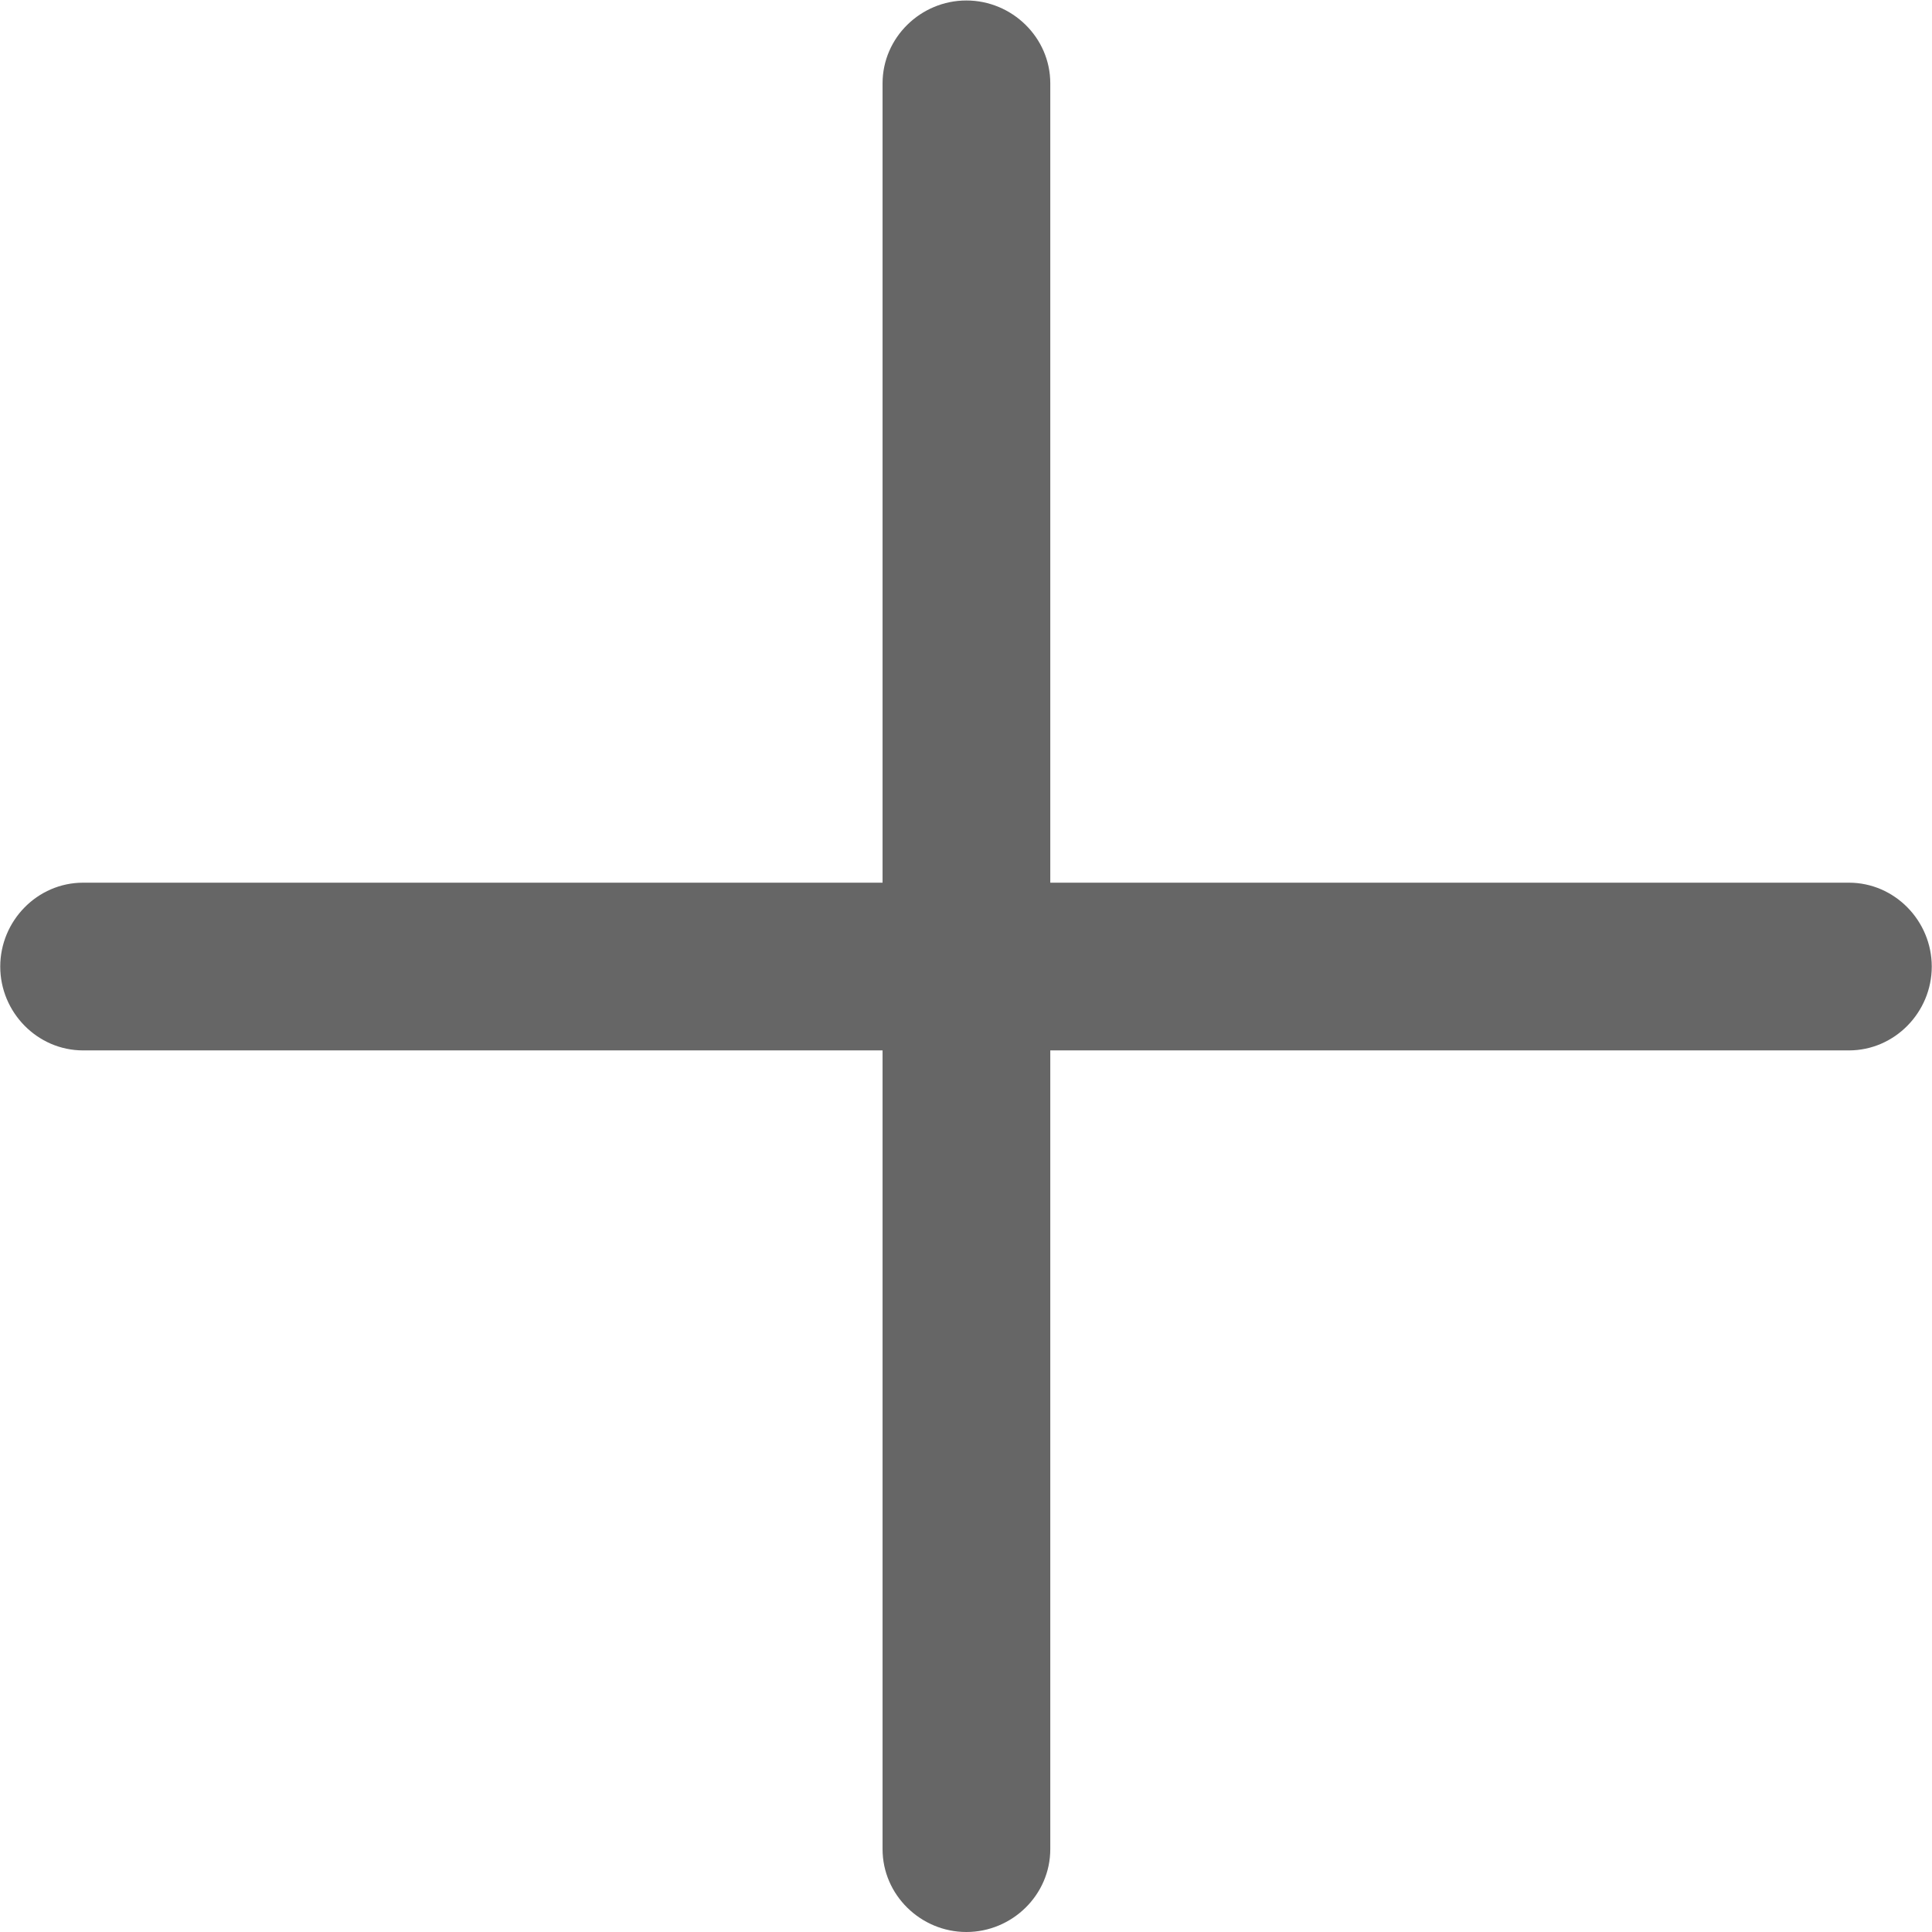 <?xml version="1.0" encoding="UTF-8"?>
<svg width="16px" height="16px" viewBox="0 0 16 16" version="1.1" xmlns="http://www.w3.org/2000/svg" xmlns:xlink="http://www.w3.org/1999/xlink">
    <!-- Generator: Sketch 60.1 (88133) - https://sketch.com -->
    <title>编组_slice</title>
    <desc>Created with Sketch.</desc>
    <g id="医生端/药师端" stroke="none" stroke-width="1" fill="none" fill-rule="evenodd">
        <g id="画板" transform="translate(-342, -55)" fill="#666666" fill-rule="nonzero">
            <g id="编组" transform="translate(342.002, 55.004)">
                <path d="M15.31,8.695 L0.686,8.695 C0.307,8.695 -8.41993142e-13,8.379 -8.41993142e-13,8.001 C-8.41993142e-13,7.622 0.307,7.306 0.686,7.306 L15.31,7.306 C15.689,7.306 15.996,7.622 15.996,8.001 C15.996,8.379 15.689,8.695 15.31,8.695 Z" id="路径"></path>
                <path d="M8.001,15.996 C7.623,15.996 7.307,15.689 7.307,15.31 L7.307,0.686 C7.307,0.307 7.623,-8.4288132e-13 8.001,-8.4288132e-13 C8.38,-8.4288132e-13 8.696,0.307 8.696,0.686 L8.696,15.31 C8.696,15.689 8.38,15.996 8.001,15.996 Z" id="路径"></path>
            </g>
        </g>
    </g>
</svg>